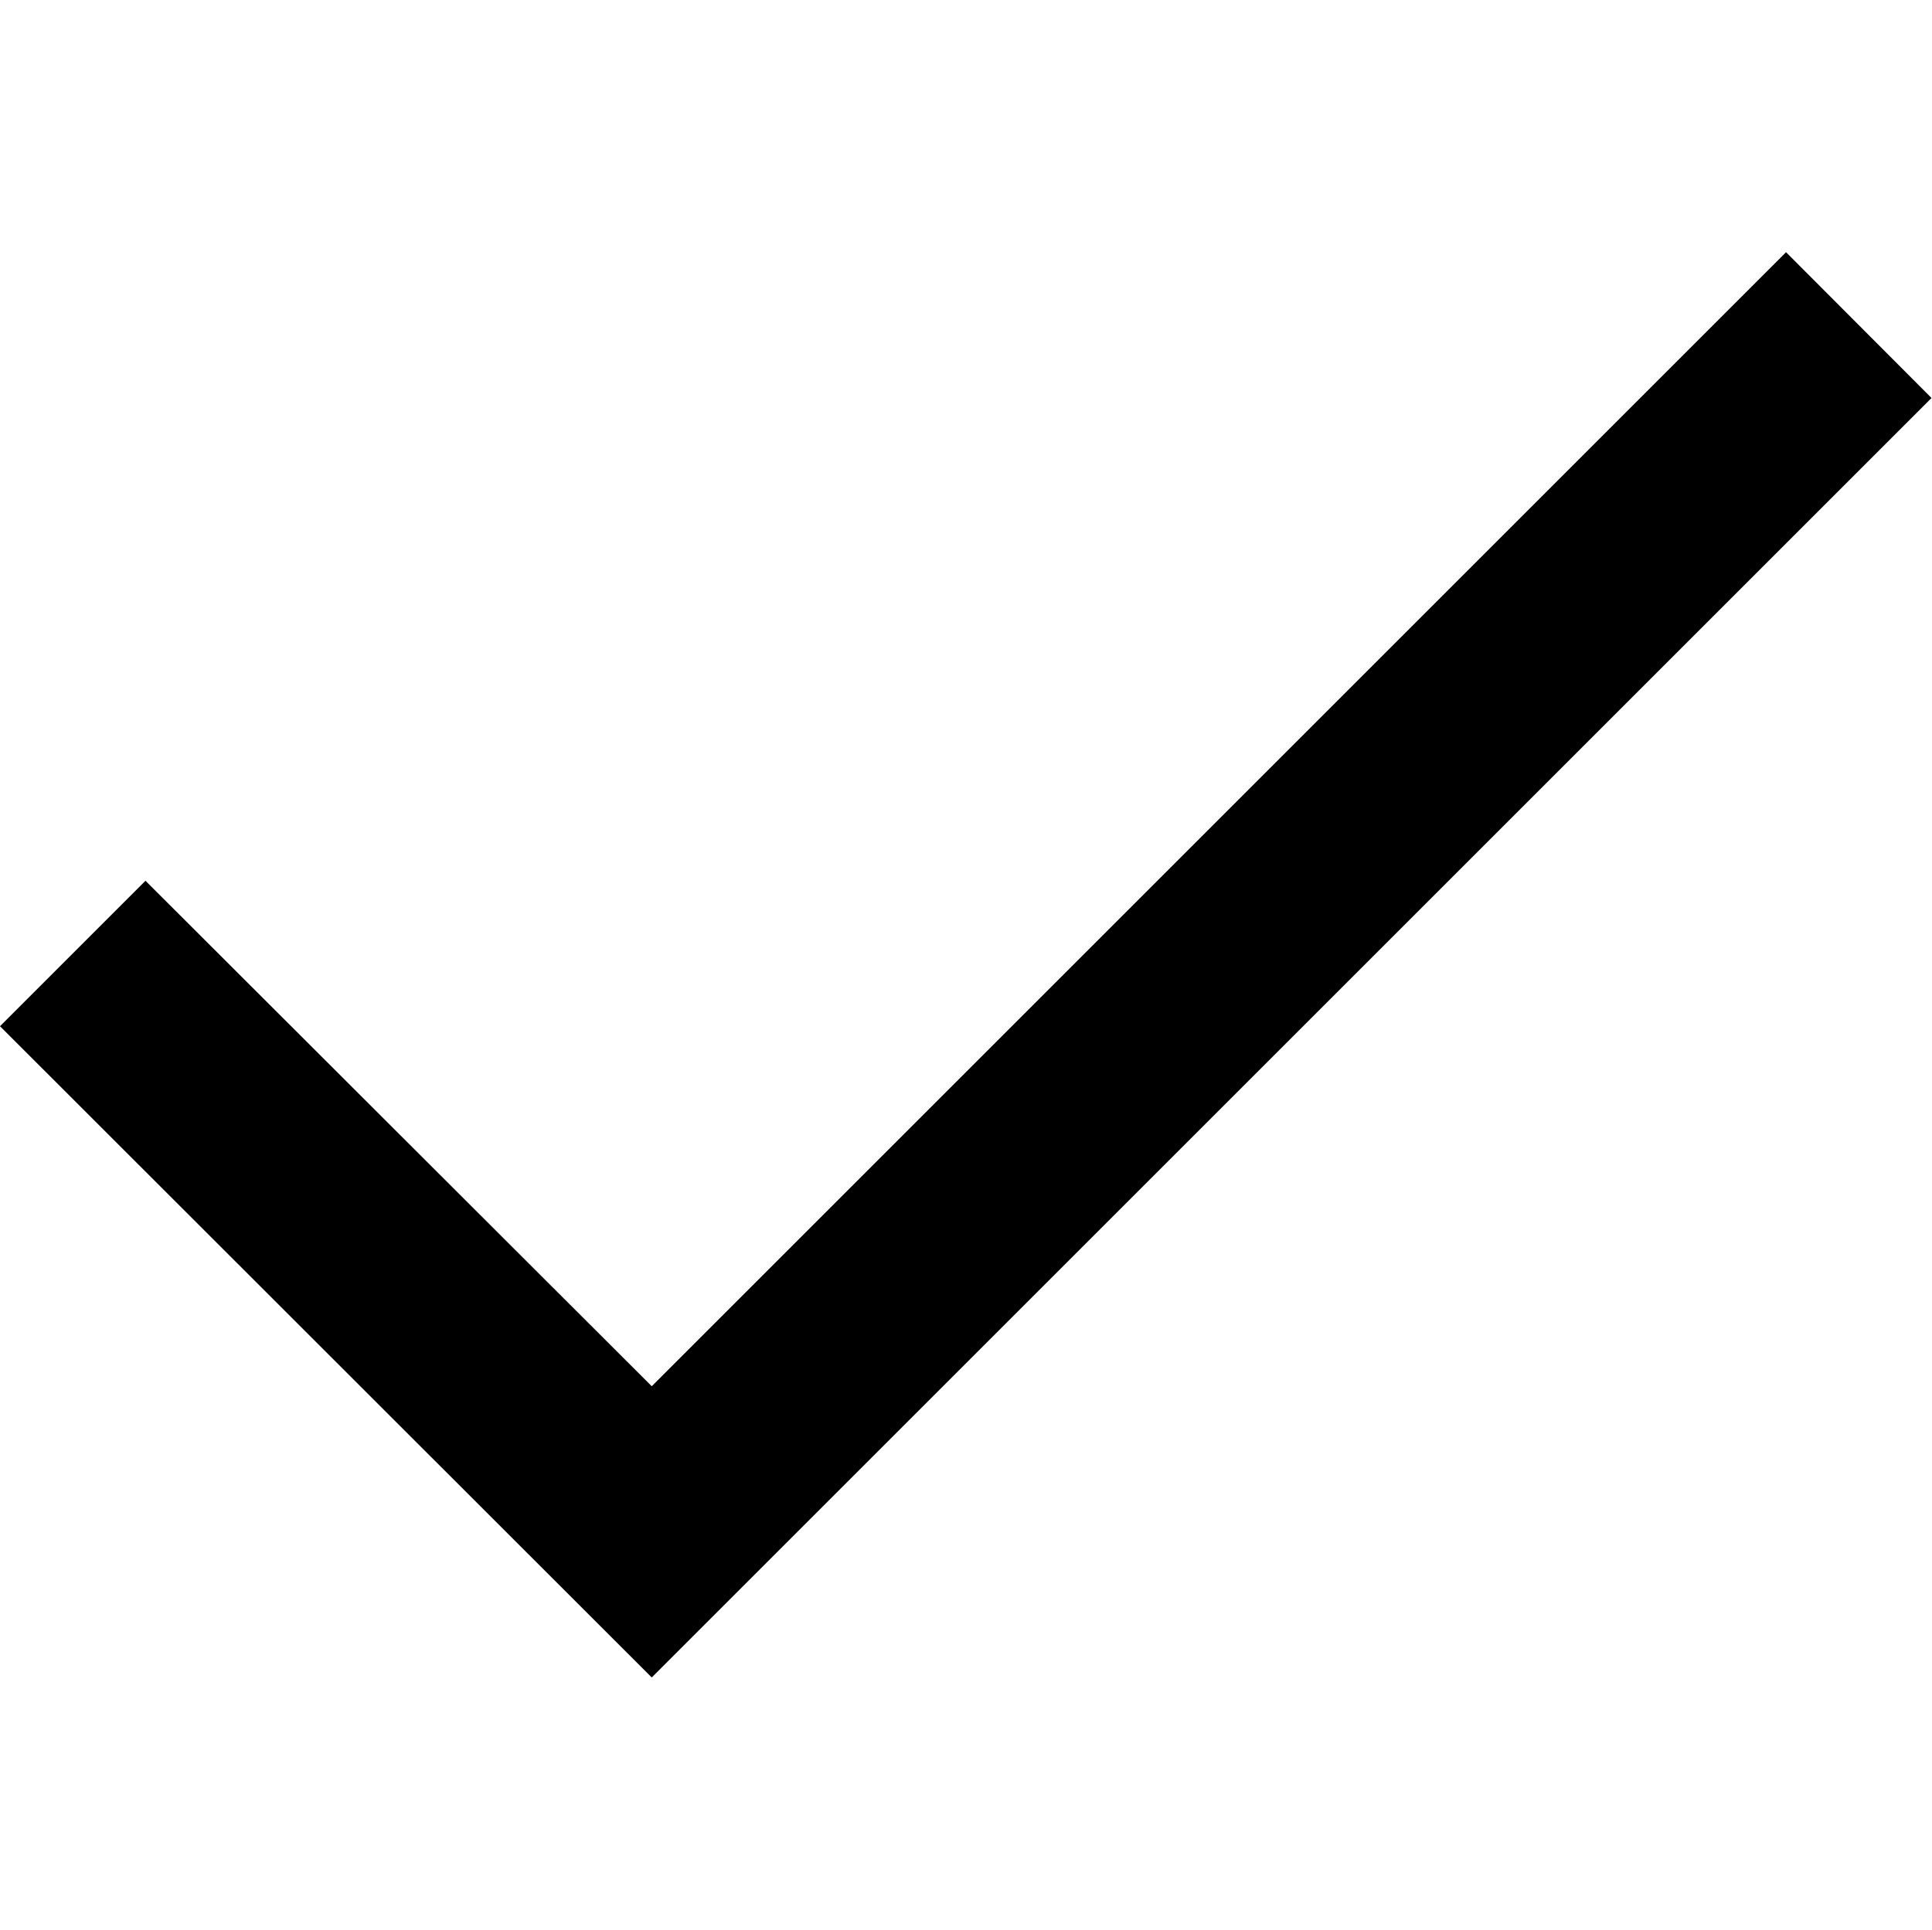 <?xml version="1.0" standalone="no"?><!DOCTYPE svg PUBLIC "-//W3C//DTD SVG 1.1//EN" "http://www.w3.org/Graphics/SVG/1.1/DTD/svg11.dtd"><svg t="1528261586089" viewBox="0 0 1025 1024" version="1.1" xmlns="http://www.w3.org/2000/svg" p-id="1145" xmlns:xlink="http://www.w3.org/1999/xlink" width="64.062" height="64"><path d="M345.781 890.168 0 544.571l77.181-77.187 268.601 268.234 601.781-601.786 77.186 77.366L345.781 890.168z" p-id="1146"></path></svg>
